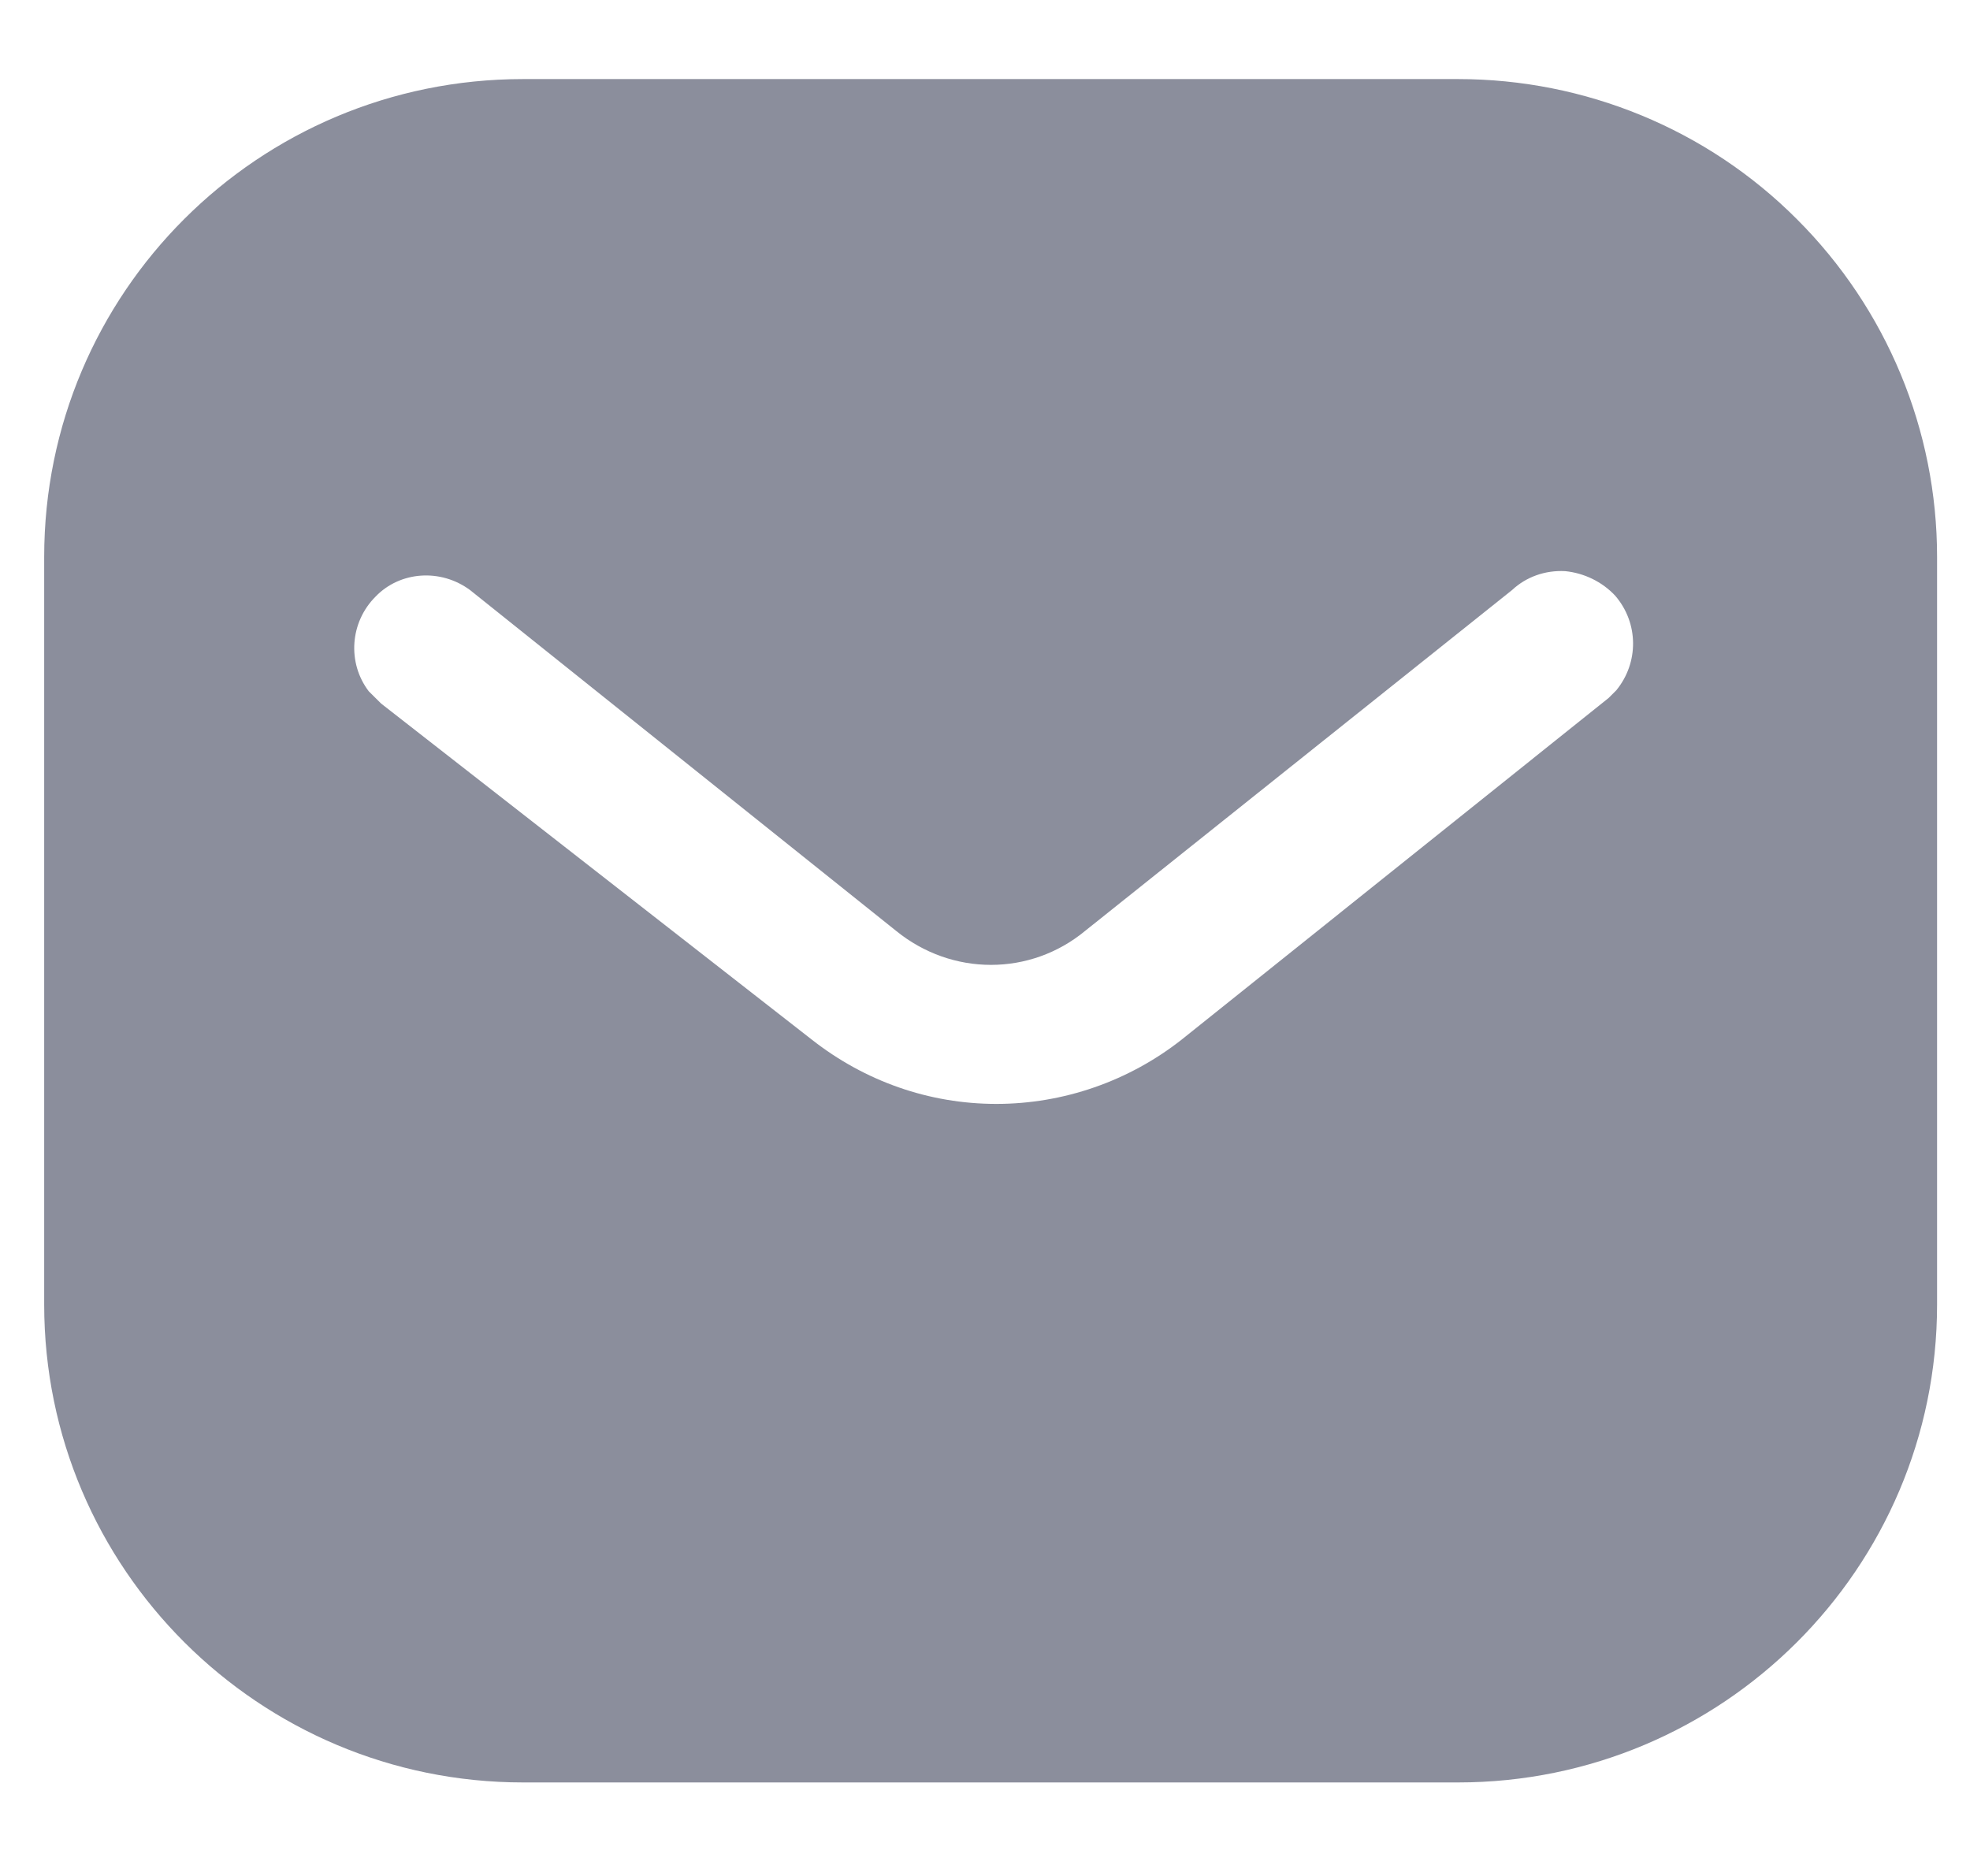 <svg width="21" height="20" viewBox="0 0 21 20" fill="none" xmlns="http://www.w3.org/2000/svg">
<path d="M15.543 0.843C16.896 0.843 18.198 1.377 19.155 2.337C20.113 3.294 20.649 4.586 20.649 5.938V13.908C20.649 16.723 18.359 19.003 15.543 19.003H5.576C2.761 19.003 0.471 16.723 0.471 13.908V5.938C0.471 3.123 2.751 0.843 5.576 0.843H15.543ZM16.684 6.089C16.472 6.078 16.27 6.149 16.118 6.291L11.569 9.923C10.984 10.408 10.146 10.408 9.551 9.923L5.011 6.291C4.698 6.059 4.264 6.089 4.003 6.361C3.73 6.634 3.7 7.067 3.931 7.37L4.063 7.501L8.653 11.083C9.218 11.527 9.903 11.769 10.621 11.769C11.336 11.769 12.033 11.527 12.597 11.083L17.148 7.441L17.229 7.36C17.47 7.067 17.47 6.644 17.218 6.351C17.078 6.201 16.885 6.109 16.684 6.089Z" fill="#8B8E9C"/>
</svg>
